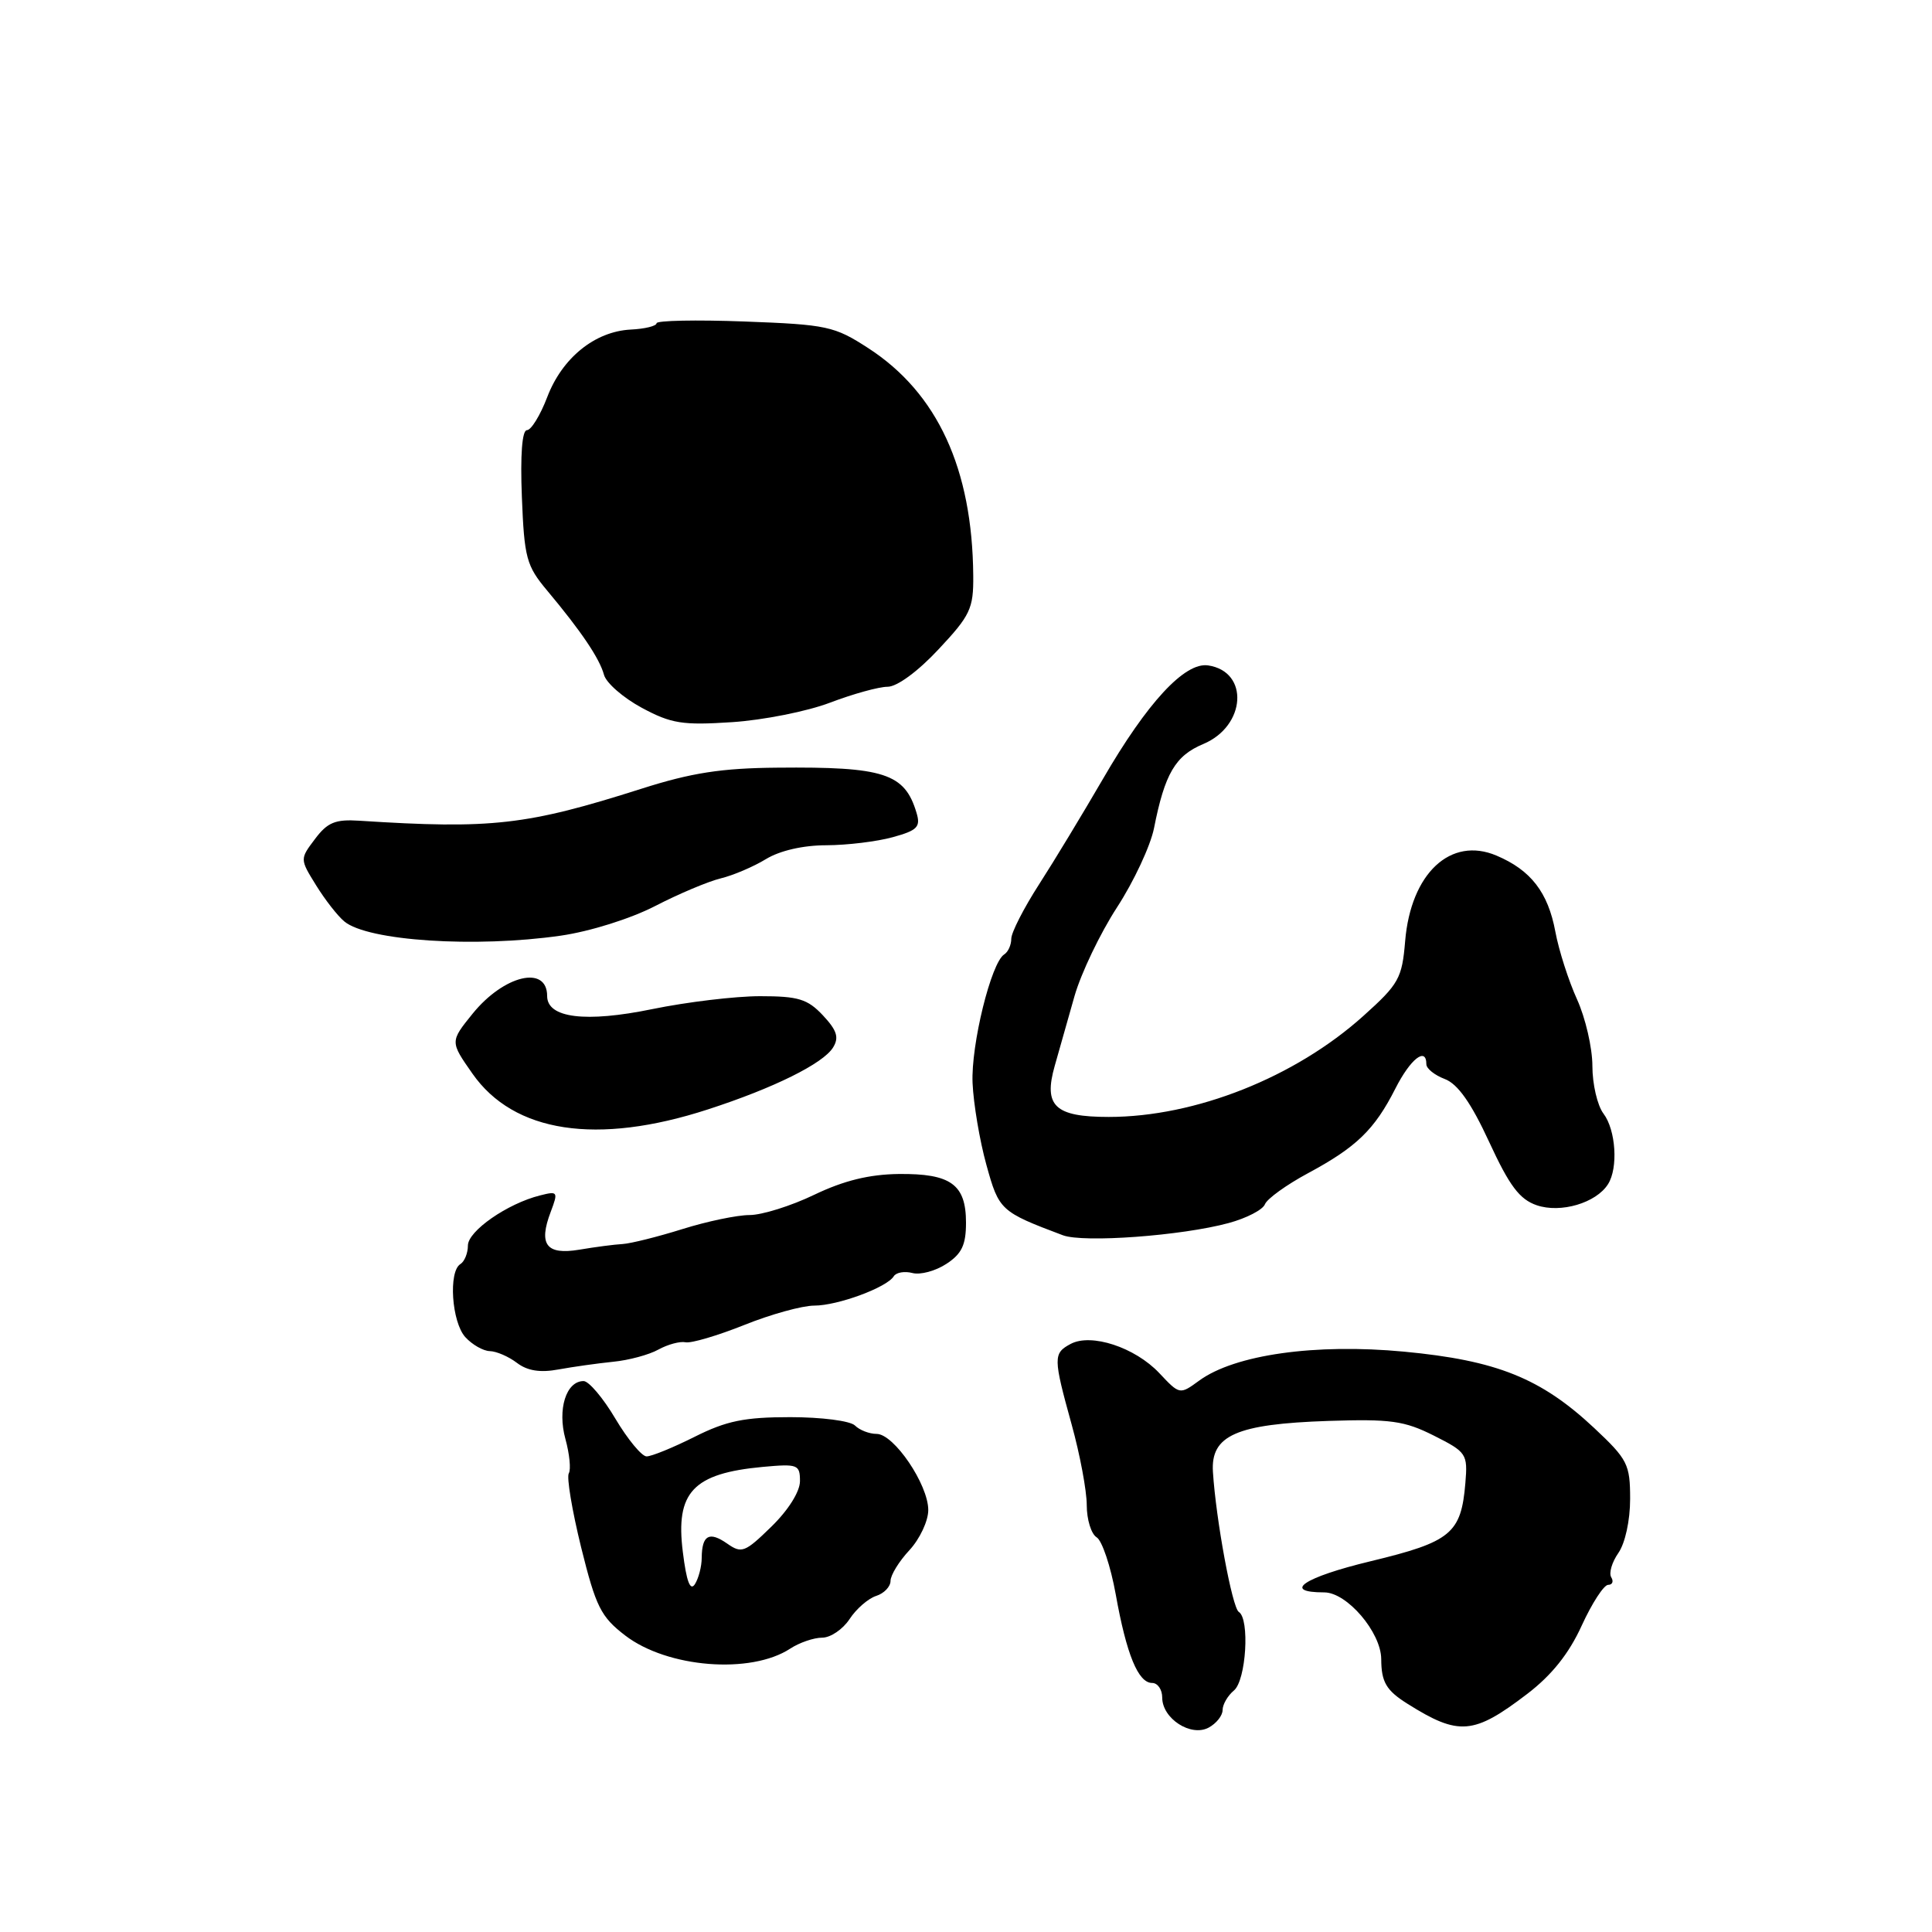 <?xml version="1.0" encoding="UTF-8" standalone="no"?>
<!DOCTYPE svg PUBLIC "-//W3C//DTD SVG 1.1//EN" "http://www.w3.org/Graphics/SVG/1.1/DTD/svg11.dtd" >
<svg xmlns="http://www.w3.org/2000/svg" xmlns:xlink="http://www.w3.org/1999/xlink" version="1.1" viewBox="0 0 256 256">
 <g >
 <path fill="currentColor"
d=" M 162.00 226.59 C 162.00 225.85 162.68 224.68 163.50 224.00 C 165.12 222.66 165.62 214.50 164.15 213.59 C 163.28 213.06 161.12 201.37 160.72 195.04 C 160.41 190.19 163.81 188.69 176.00 188.28 C 184.27 188.01 186.08 188.26 190.00 190.23 C 194.33 192.41 194.49 192.65 194.17 196.50 C 193.61 203.20 192.28 204.30 181.62 206.87 C 172.76 209.00 169.79 211.00 175.47 211.00 C 178.48 211.00 182.99 216.28 183.02 219.83 C 183.03 222.88 183.68 223.99 186.50 225.76 C 193.31 230.04 195.26 229.88 202.38 224.44 C 205.61 221.97 207.89 219.12 209.58 215.41 C 210.94 212.44 212.52 210.00 213.09 210.00 C 213.65 210.00 213.84 209.55 213.50 209.00 C 213.16 208.45 213.59 207.00 214.44 205.78 C 215.34 204.49 216.00 201.47 216.00 198.62 C 216.00 194.02 215.67 193.38 211.25 189.23 C 204.18 182.61 198.33 180.26 186.04 179.10 C 174.28 177.99 163.62 179.50 158.91 182.93 C 156.32 184.82 156.32 184.82 153.61 181.94 C 150.38 178.52 144.58 176.62 141.86 178.08 C 139.54 179.32 139.55 179.90 142.00 188.76 C 143.10 192.73 144.00 197.53 144.00 199.44 C 144.00 201.34 144.59 203.26 145.31 203.70 C 146.03 204.14 147.17 207.54 147.84 211.26 C 149.27 219.25 150.82 223.00 152.66 223.00 C 153.40 223.00 154.00 223.87 154.00 224.94 C 154.00 227.72 157.80 230.18 160.15 228.92 C 161.17 228.37 162.00 227.33 162.00 226.59 Z  M 104.71 218.45 C 105.93 217.65 107.84 217.00 108.94 217.00 C 110.05 217.00 111.68 215.89 112.57 214.54 C 113.45 213.19 115.04 211.81 116.09 211.47 C 117.14 211.14 118.00 210.24 118.00 209.48 C 118.00 208.72 119.12 206.89 120.50 205.41 C 121.88 203.92 123.00 201.53 123.00 200.09 C 123.00 196.71 118.45 190.00 116.16 190.00 C 115.19 190.00 113.90 189.50 113.29 188.89 C 112.67 188.27 108.85 187.78 104.71 187.78 C 98.64 187.78 96.25 188.27 92.03 190.39 C 89.18 191.82 86.31 192.99 85.67 192.98 C 85.03 192.97 83.17 190.72 81.54 187.98 C 79.92 185.24 78.02 183.00 77.33 183.00 C 75.01 183.00 73.84 186.75 74.92 190.67 C 75.47 192.67 75.67 194.72 75.37 195.22 C 75.06 195.72 75.80 200.13 77.00 205.02 C 78.96 212.92 79.61 214.23 82.84 216.71 C 88.43 221.00 99.48 221.88 104.71 218.45 Z  M 81.25 180.44 C 83.32 180.24 86.02 179.51 87.25 178.82 C 88.49 178.14 90.11 177.70 90.85 177.86 C 91.59 178.01 95.08 176.98 98.61 175.57 C 102.14 174.15 106.31 173.00 107.89 173.00 C 111.00 173.00 117.51 170.60 118.43 169.11 C 118.75 168.60 119.86 168.41 120.90 168.68 C 121.94 168.96 123.97 168.41 125.40 167.47 C 127.44 166.14 128.00 164.96 128.00 162.01 C 128.00 156.94 125.99 155.49 119.09 155.56 C 115.18 155.61 111.82 156.43 107.90 158.31 C 104.83 159.79 100.96 161.00 99.32 161.00 C 97.68 161.00 93.67 161.84 90.42 162.86 C 87.16 163.88 83.60 164.77 82.50 164.84 C 81.40 164.90 78.82 165.24 76.76 165.59 C 72.38 166.32 71.32 164.91 72.98 160.56 C 73.98 157.91 73.91 157.80 71.56 158.40 C 67.23 159.48 62.00 163.12 62.00 165.04 C 62.00 166.05 61.55 167.16 61.00 167.50 C 59.40 168.49 59.85 175.17 61.65 177.17 C 62.57 178.18 64.03 179.01 64.90 179.03 C 65.78 179.05 67.40 179.75 68.50 180.59 C 69.88 181.64 71.58 181.91 74.00 181.46 C 75.92 181.11 79.19 180.65 81.25 180.44 Z  M 162.80 162.06 C 165.17 161.42 167.33 160.30 167.61 159.57 C 167.89 158.85 170.45 157.00 173.31 155.46 C 179.73 152.01 182.13 149.69 184.89 144.25 C 186.89 140.30 189.00 138.65 189.00 141.02 C 189.00 141.59 190.10 142.47 191.45 142.98 C 193.16 143.63 194.93 146.13 197.32 151.31 C 200.01 157.14 201.35 158.92 203.62 159.70 C 206.80 160.79 211.50 159.40 213.07 156.91 C 214.44 154.76 214.11 149.73 212.47 147.56 C 211.66 146.49 211.00 143.65 211.00 141.25 C 211.00 138.85 210.08 134.88 208.97 132.43 C 207.85 129.97 206.55 125.93 206.09 123.44 C 205.12 118.24 202.84 115.29 198.29 113.37 C 192.21 110.79 186.94 115.73 186.19 124.70 C 185.78 129.63 185.36 130.39 180.66 134.61 C 171.60 142.76 158.39 148.00 146.91 148.00 C 139.77 148.00 138.24 146.55 139.76 141.22 C 140.34 139.17 141.52 135.02 142.38 131.98 C 143.25 128.95 145.78 123.66 148.01 120.23 C 150.24 116.80 152.44 112.08 152.91 109.75 C 154.34 102.51 155.73 100.14 159.43 98.59 C 165.11 96.22 165.56 88.98 160.08 88.17 C 156.99 87.71 152.01 93.09 146.13 103.24 C 143.49 107.78 139.69 114.07 137.67 117.20 C 135.65 120.34 134.00 123.57 134.00 124.39 C 134.00 125.21 133.58 126.14 133.07 126.46 C 131.34 127.52 128.65 138.45 128.87 143.50 C 128.99 146.25 129.81 151.13 130.70 154.34 C 132.37 160.39 132.56 160.56 140.84 163.68 C 143.57 164.70 156.58 163.75 162.80 162.06 Z  M 93.81 147.00 C 102.54 144.17 109.09 140.92 110.39 138.79 C 111.20 137.47 110.90 136.53 109.04 134.54 C 107.00 132.37 105.78 132.00 100.71 132.00 C 97.44 132.00 91.02 132.77 86.44 133.71 C 77.60 135.53 72.50 134.90 72.50 131.98 C 72.50 127.84 66.78 129.20 62.63 134.31 C 59.63 138.02 59.63 138.02 62.60 142.26 C 68.08 150.10 79.11 151.78 93.81 147.00 Z  M 74.30 123.98 C 78.18 123.42 83.53 121.74 86.80 120.06 C 89.93 118.44 93.85 116.79 95.50 116.39 C 97.15 115.99 99.85 114.84 101.50 113.83 C 103.34 112.71 106.43 112.00 109.50 112.00 C 112.25 111.99 116.21 111.51 118.30 110.93 C 121.57 110.03 122.01 109.57 121.44 107.69 C 119.88 102.47 117.15 101.58 103.00 101.72 C 95.61 101.78 91.61 102.40 85.00 104.51 C 69.79 109.35 65.17 109.88 47.62 108.75 C 44.43 108.54 43.39 108.97 41.74 111.17 C 39.73 113.83 39.73 113.83 41.88 117.30 C 43.06 119.21 44.74 121.37 45.63 122.10 C 48.73 124.68 62.99 125.61 74.30 123.98 Z  M 110.00 93.10 C 113.03 91.95 116.45 91.00 117.61 91.00 C 118.86 91.00 121.64 88.96 124.36 86.04 C 128.57 81.55 129.00 80.64 128.96 76.29 C 128.85 62.12 124.22 52.07 115.05 46.13 C 110.56 43.22 109.60 43.01 98.64 42.60 C 92.24 42.36 87.00 42.47 87.00 42.83 C 86.99 43.20 85.45 43.58 83.56 43.67 C 78.82 43.92 74.49 47.42 72.51 52.62 C 71.59 55.03 70.38 57.00 69.82 57.00 C 69.18 57.00 68.93 60.29 69.15 65.83 C 69.47 73.94 69.75 74.97 72.50 78.25 C 77.02 83.65 79.44 87.24 80.03 89.41 C 80.32 90.49 82.57 92.45 85.03 93.78 C 88.95 95.89 90.43 96.12 97.00 95.69 C 101.12 95.42 106.97 94.26 110.00 93.10 Z  M 90.48 205.65 C 89.48 197.72 91.83 195.23 101.09 194.37 C 105.70 193.95 106.00 194.06 106.00 196.26 C 106.00 197.64 104.46 200.10 102.21 202.29 C 98.71 205.71 98.27 205.88 96.35 204.53 C 93.97 202.87 93.01 203.41 92.98 206.42 C 92.98 207.56 92.57 209.13 92.08 209.91 C 91.46 210.88 90.96 209.56 90.48 205.65 Z "/>
</g>
</svg>